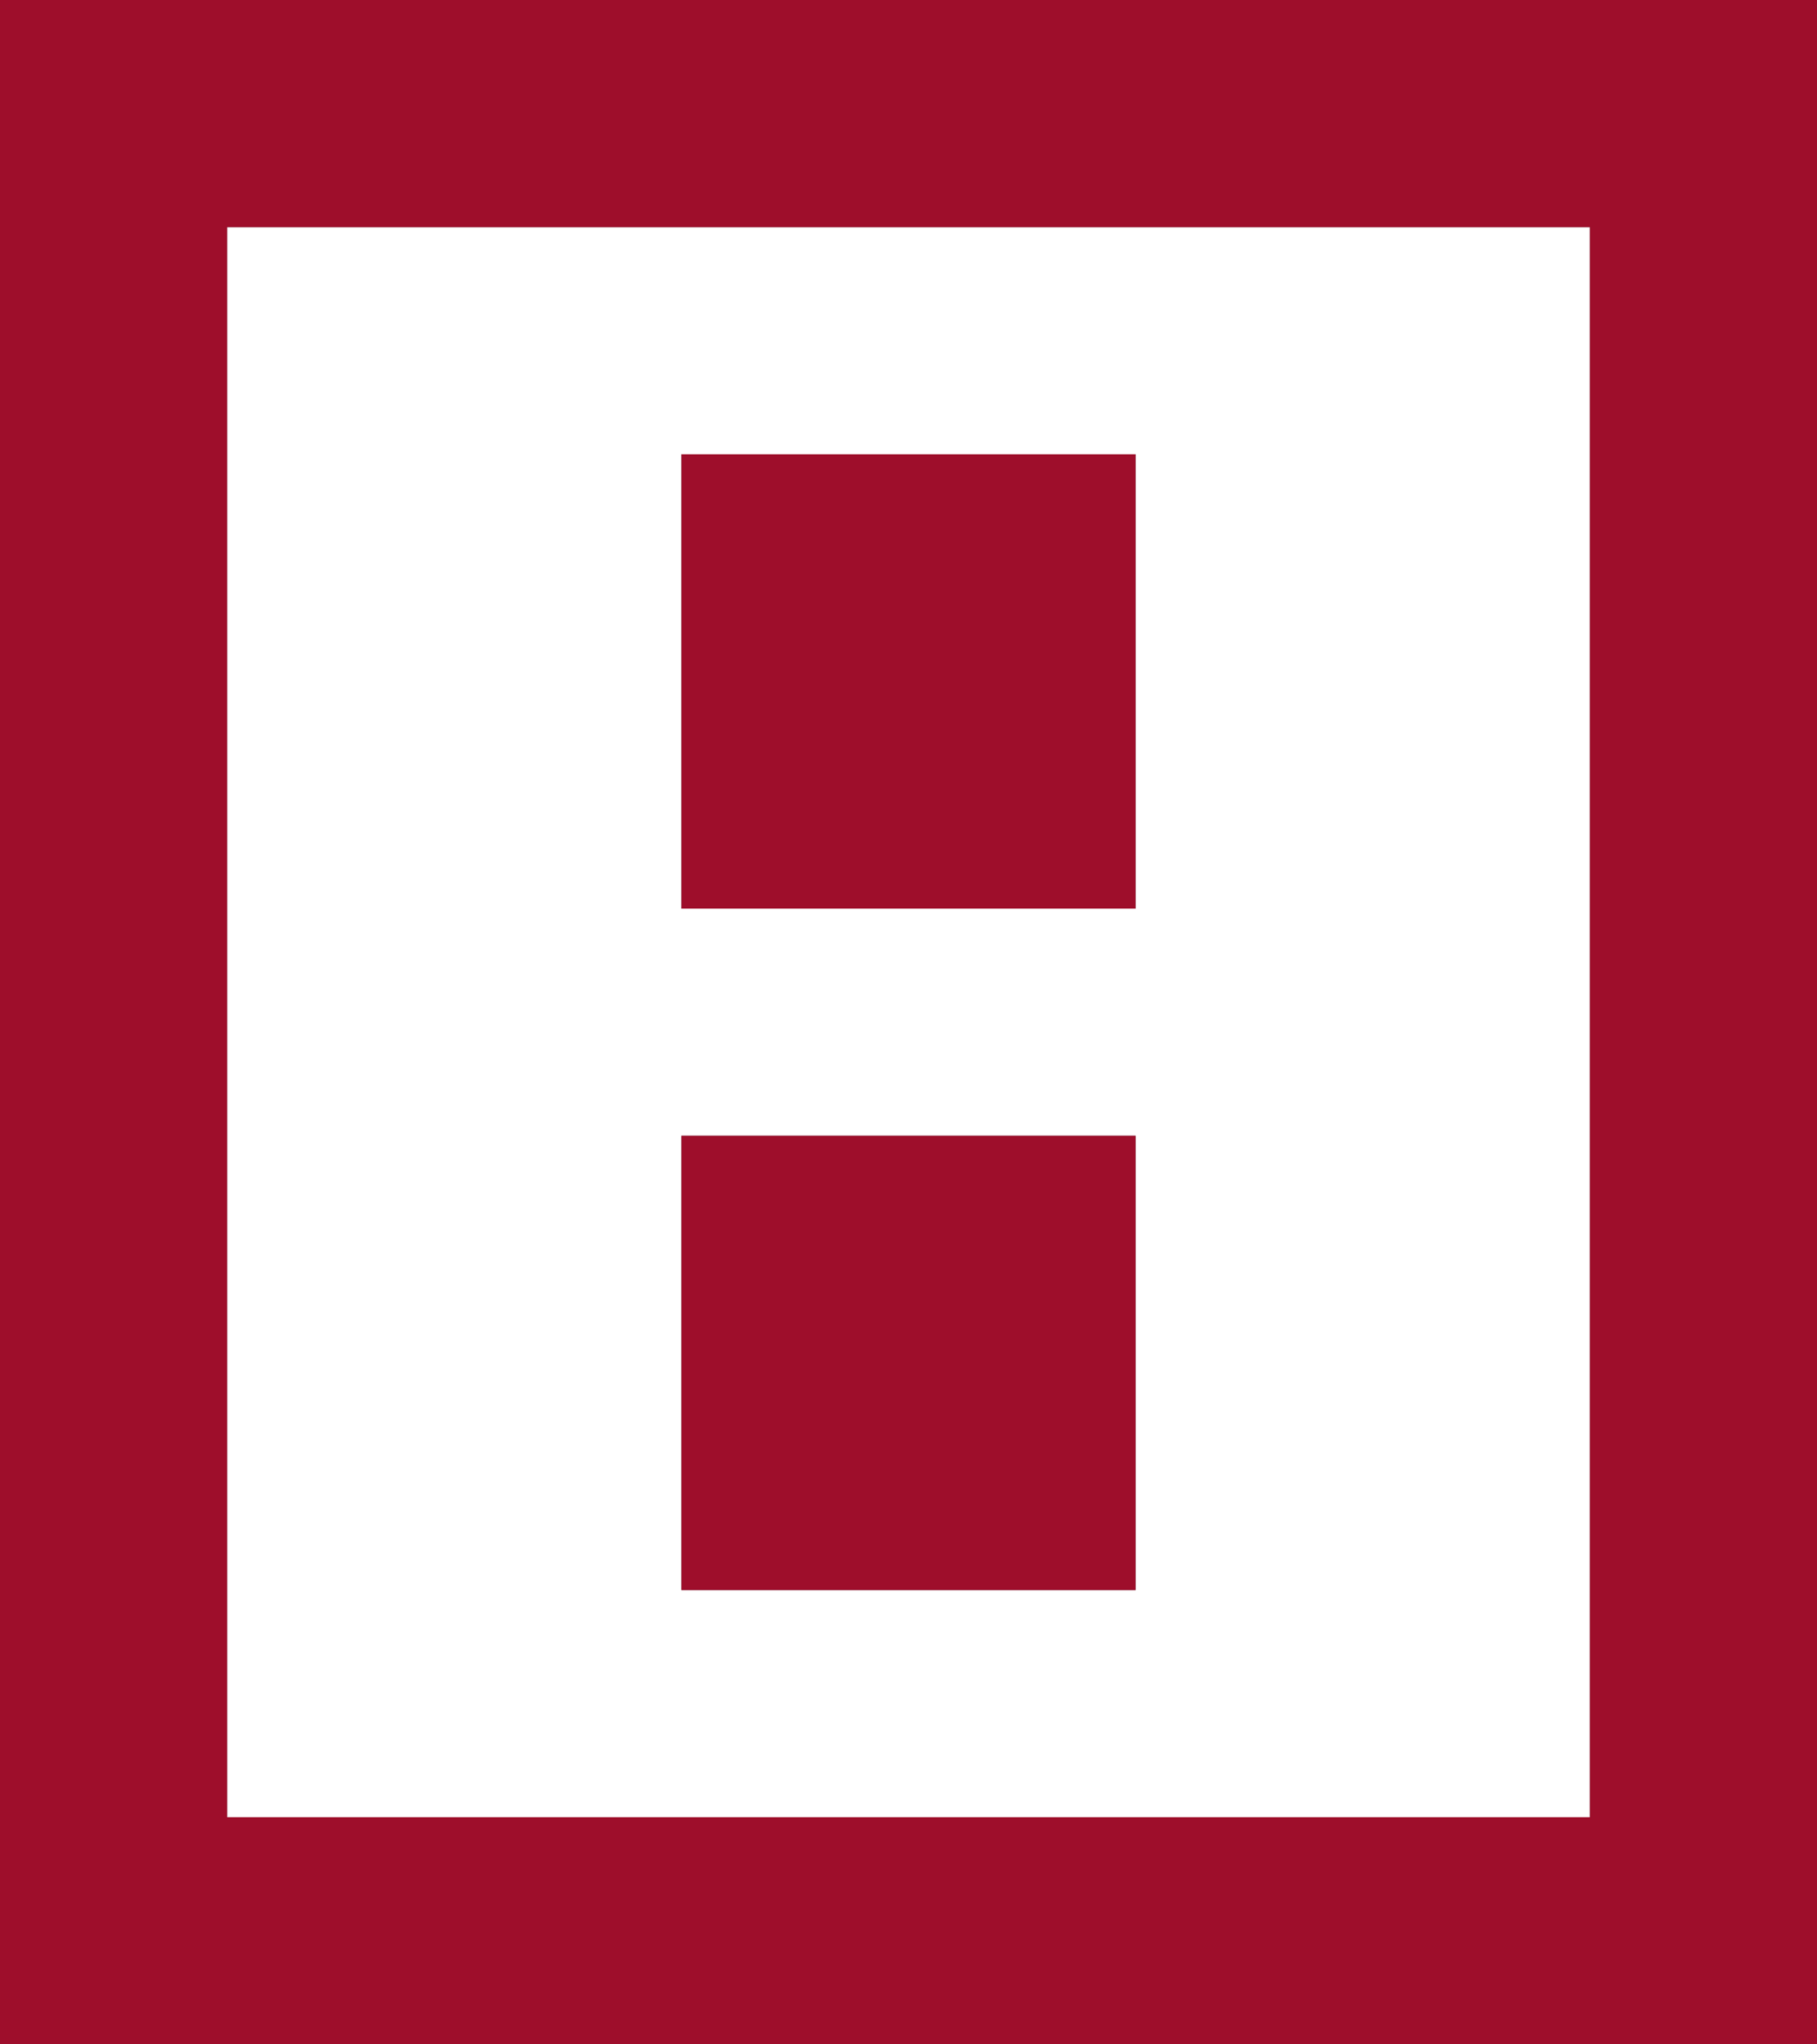 <?xml version="1.0" encoding="UTF-8" standalone="no"?>
<svg xmlns:xlink="http://www.w3.org/1999/xlink" height="9.0px" width="8.0px" xmlns="http://www.w3.org/2000/svg">
  <rect width="100%" height="100%" fill="#808080" stroke="none"/>
  <g transform="matrix(1.0, 0.0, 0.0, 1.0, -2.0, 10.0)">
    <path d="M5.0 -3.0 L7.0 -3.0 7.0 -5.0 5.0 -5.0 5.0 -3.0 M5.0 -8.0 L5.0 -6.0 7.0 -6.0 7.0 -8.0 5.0 -8.0 M3.0 -2.0 L3.0 -9.0 9.0 -9.0 9.0 -2.0 3.0 -2.0" fill="#ffffff" fill-rule="evenodd" stroke="none"/>
    <path d="M5.0 -3.0 L5.0 -5.0 7.0 -5.0 7.0 -3.0 5.0 -3.0 M5.0 -8.0 L7.0 -8.0 7.0 -6.0 5.0 -6.0 5.0 -8.0 M10.0 -1.0 L2.0 -1.0 2.0 -10.0 10.0 -10.0 10.0 -1.0 M3.0 -2.0 L9.0 -2.0 9.0 -9.0 3.0 -9.0 3.0 -2.0" fill="#9e0e2b" fill-rule="evenodd" stroke="none"/>
  </g>
</svg>
